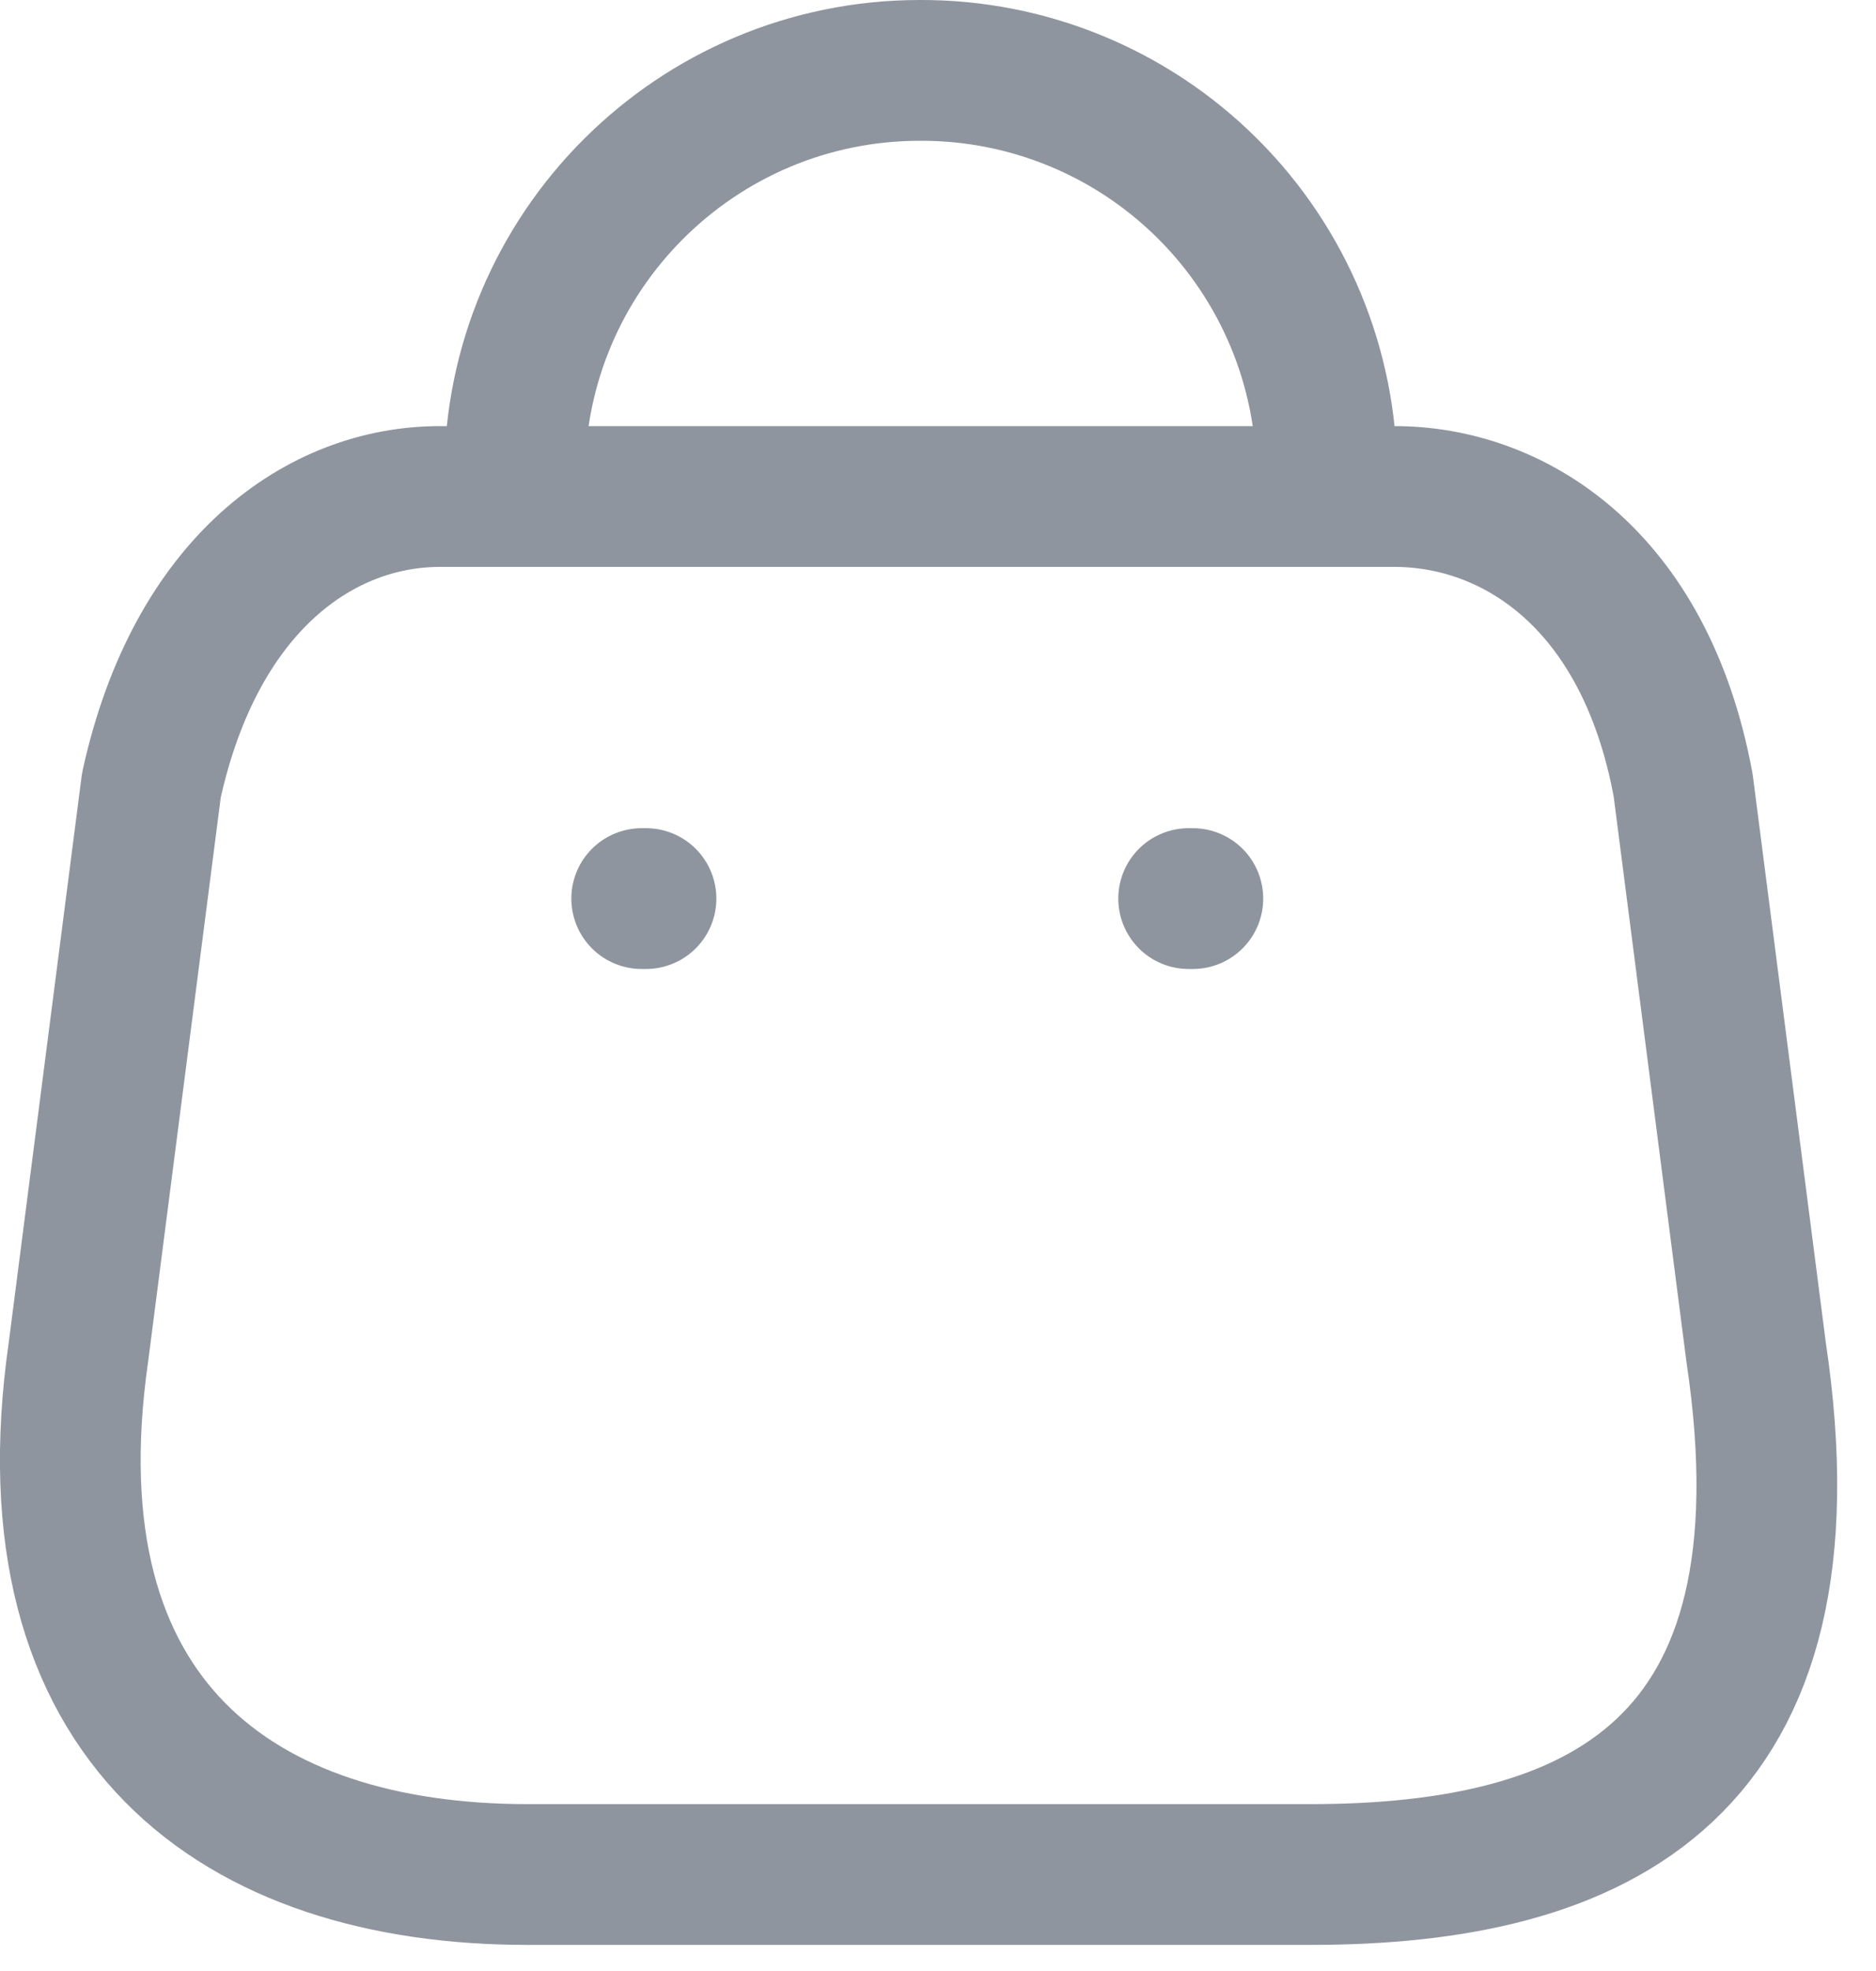 <svg width="20" height="21" viewBox="0 0 20 21" fill="none" xmlns="http://www.w3.org/2000/svg">
    <path d="M5.486 5.07C5.486 2.684 7.421 0.75 9.807 0.75C10.956 0.745 12.059 1.198 12.873 2.009C13.688 2.82 14.145 3.921 14.145 5.07M6.841 9.574H6.887M12.672 9.574H12.717M5.624 19.972H13.971C17.038 19.972 19.39 18.864 18.722 14.407L17.944 8.366C17.532 6.141 16.113 5.29 14.868 5.29H4.69C3.427 5.29 2.09 6.205 1.614 8.366L0.836 14.407C0.269 18.361 2.557 19.972 5.624 19.972Z" stroke="#8F959E" stroke-width="1.5" stroke-linecap="round" stroke-linejoin="round"/>
</svg>
